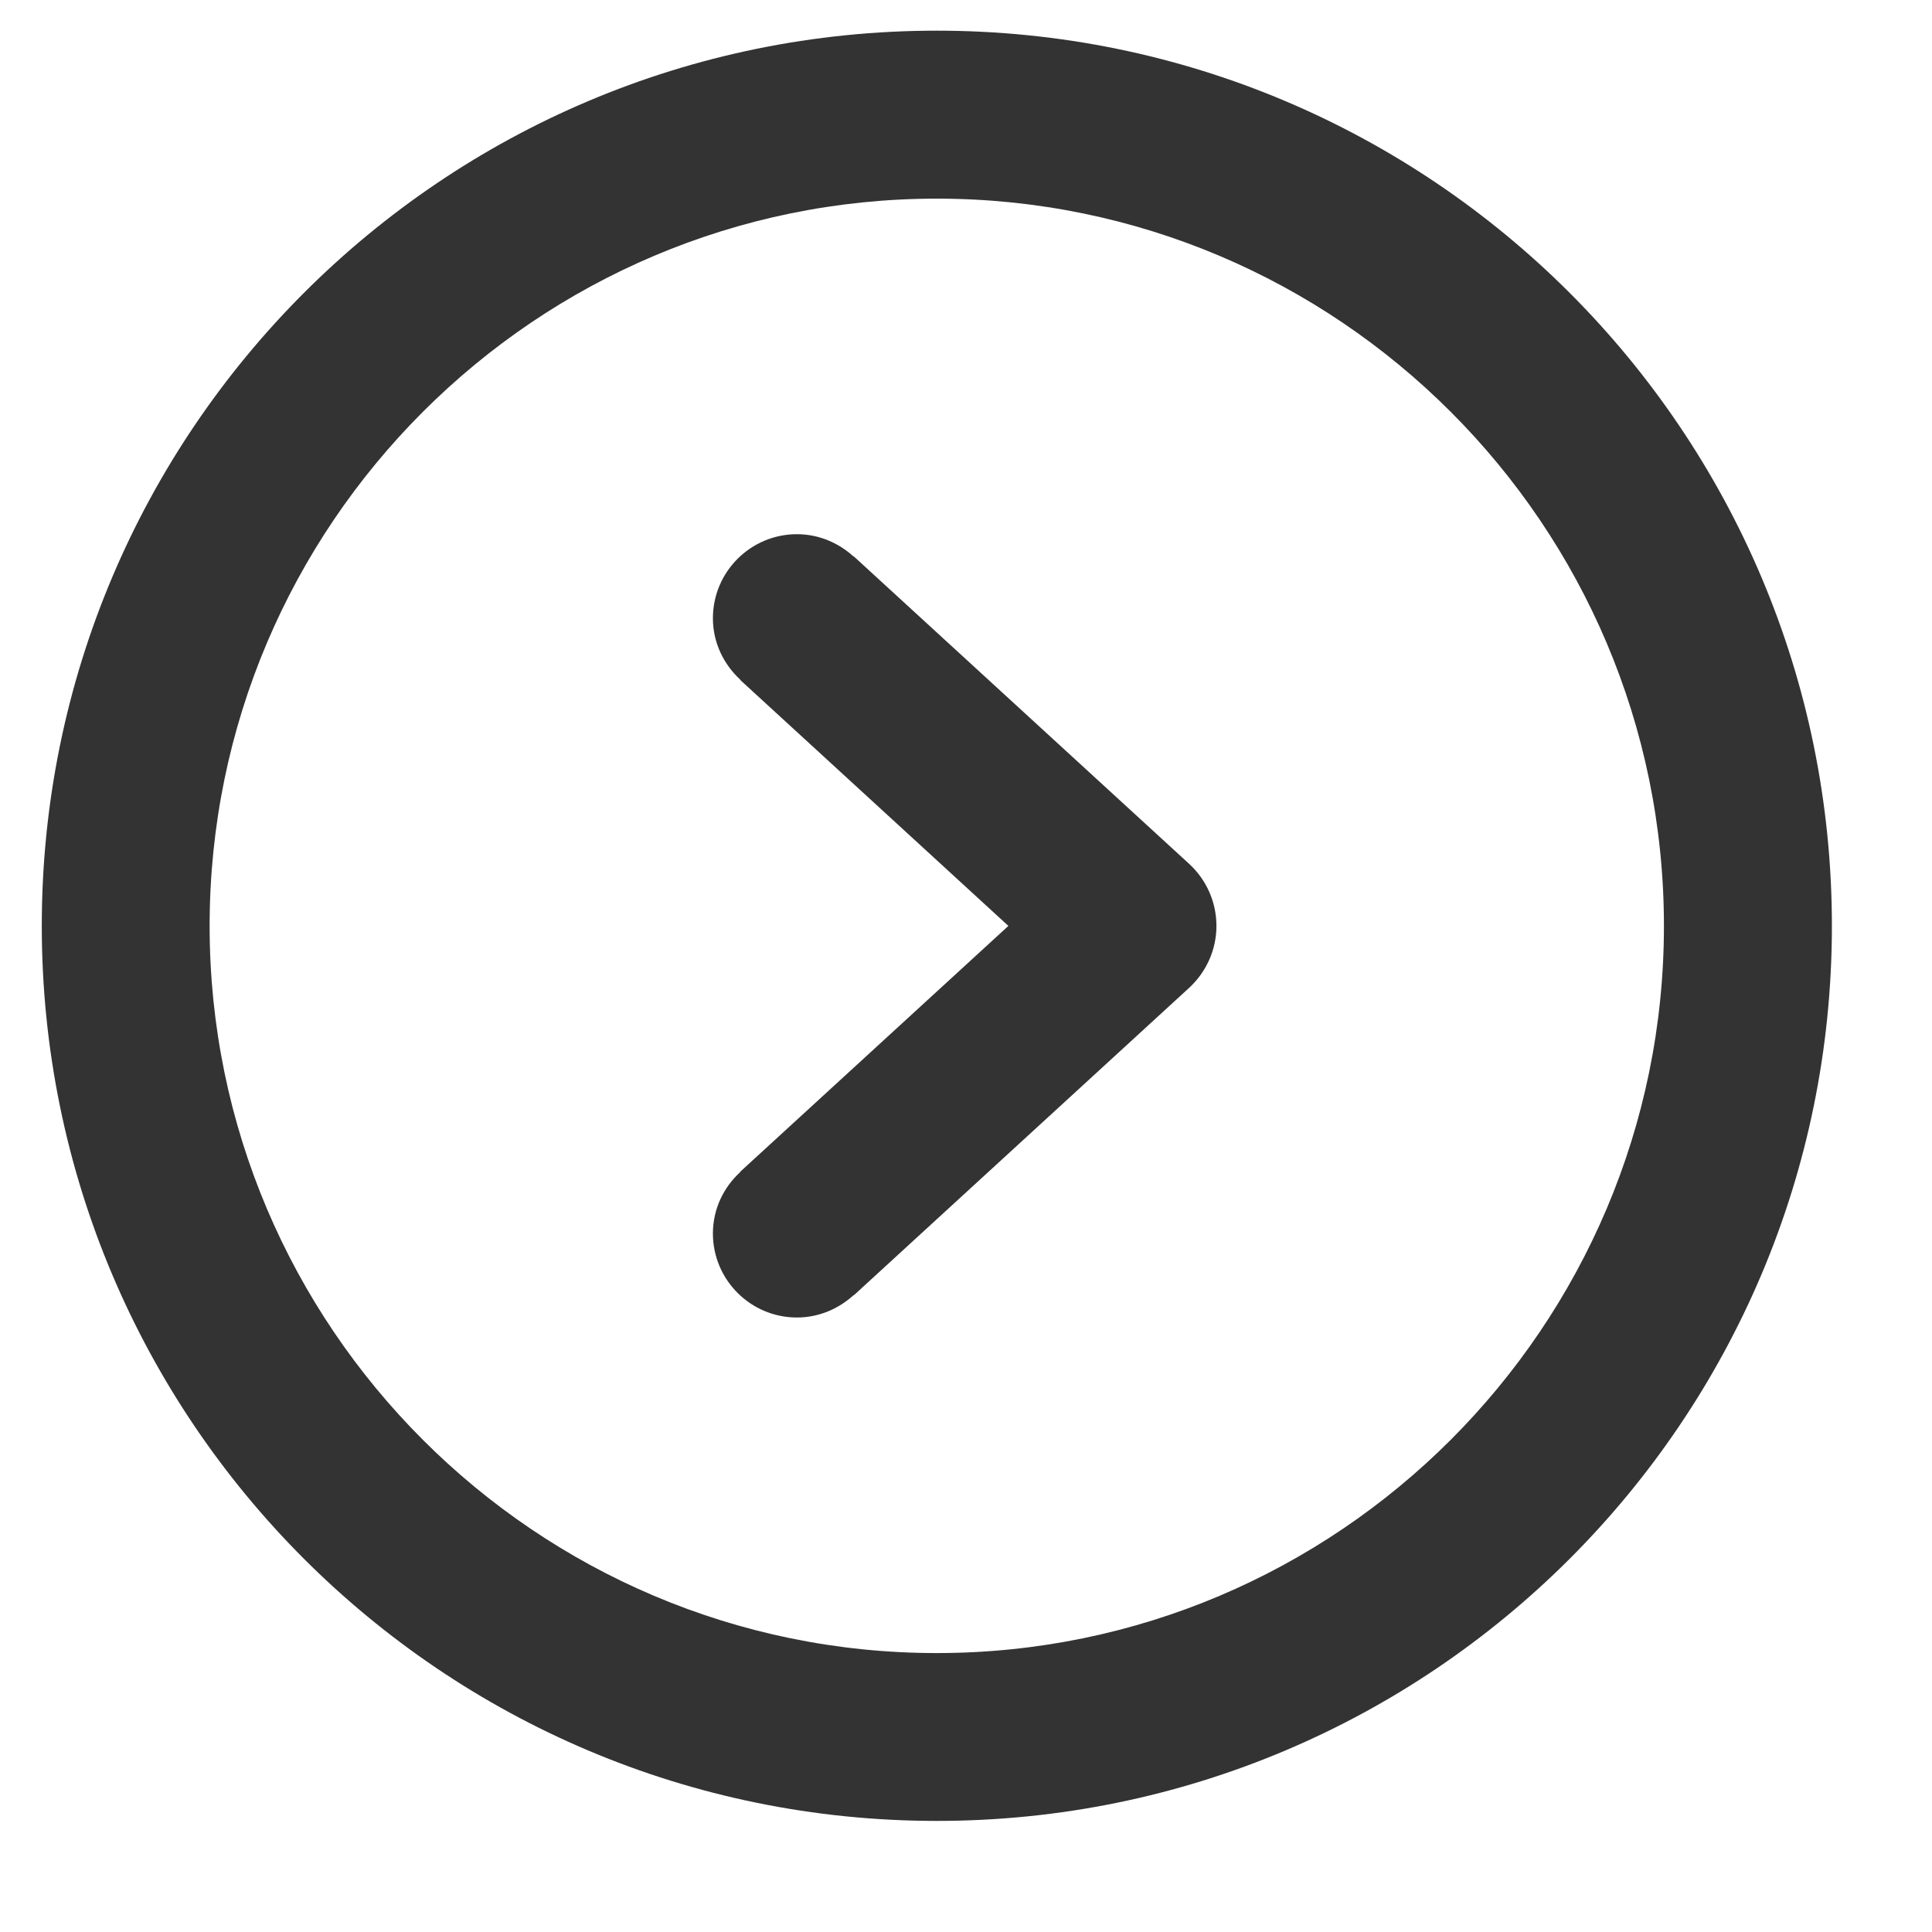 <?xml version="1.0" encoding="UTF-8"?>
<svg width="16px" height="16px" viewBox="0 0 16 16" version="1.1" xmlns="http://www.w3.org/2000/svg" xmlns:xlink="http://www.w3.org/1999/xlink">
    <!-- Generator: Sketch 47.1 (45422) - http://www.bohemiancoding.com/sketch -->
    <title>Fill 884</title>
    <desc>Created with Sketch.</desc>
    <defs></defs>
    <g id="Page-1" stroke="none" stroke-width="1" fill="none" fill-rule="evenodd">
        <g id="New" transform="translate(-447, -274)" fill="#333333">
            <g id="DashboardSummary-New-V4" transform="translate(226, 137)">
                <g id="Models" transform="translate(0, 116)">
                    <g id="View-More---Gray" transform="translate(208, 12)">
                        <path d="M20.758,22.69 C17.438,22.69 14.736,19.988 14.736,16.668 C14.736,13.346 17.438,10.645 20.758,10.645 C24.079,10.645 26.78,13.346 26.78,16.668 C26.78,19.988 24.079,22.69 20.758,22.69 L20.758,22.69 Z M20.758,9.254 C16.664,9.254 13.346,12.574 13.346,16.668 C13.346,20.761 16.664,24.08 20.758,24.08 C24.852,24.08 28.171,20.761 28.171,16.668 C28.171,12.574 24.852,9.254 20.758,9.254 L20.758,9.254 Z M20.07,13.607 L20.069,13.609 C19.945,13.496 19.781,13.424 19.6,13.424 C19.216,13.424 18.904,13.736 18.904,14.12 C18.904,14.322 18.993,14.502 19.131,14.629 L19.13,14.631 L21.351,16.668 L19.13,18.704 L19.131,18.706 C18.993,18.832 18.904,19.012 18.904,19.215 C18.904,19.599 19.216,19.911 19.6,19.911 C19.781,19.911 19.945,19.839 20.069,19.726 L20.07,19.728 L22.849,17.18 C22.992,17.047 23.074,16.863 23.074,16.668 C23.074,16.472 22.992,16.287 22.849,16.155 L20.07,13.607 Z" id="Fill-884"></path>
                    </g>
                </g>
            </g>
        </g>
    </g>
</svg>